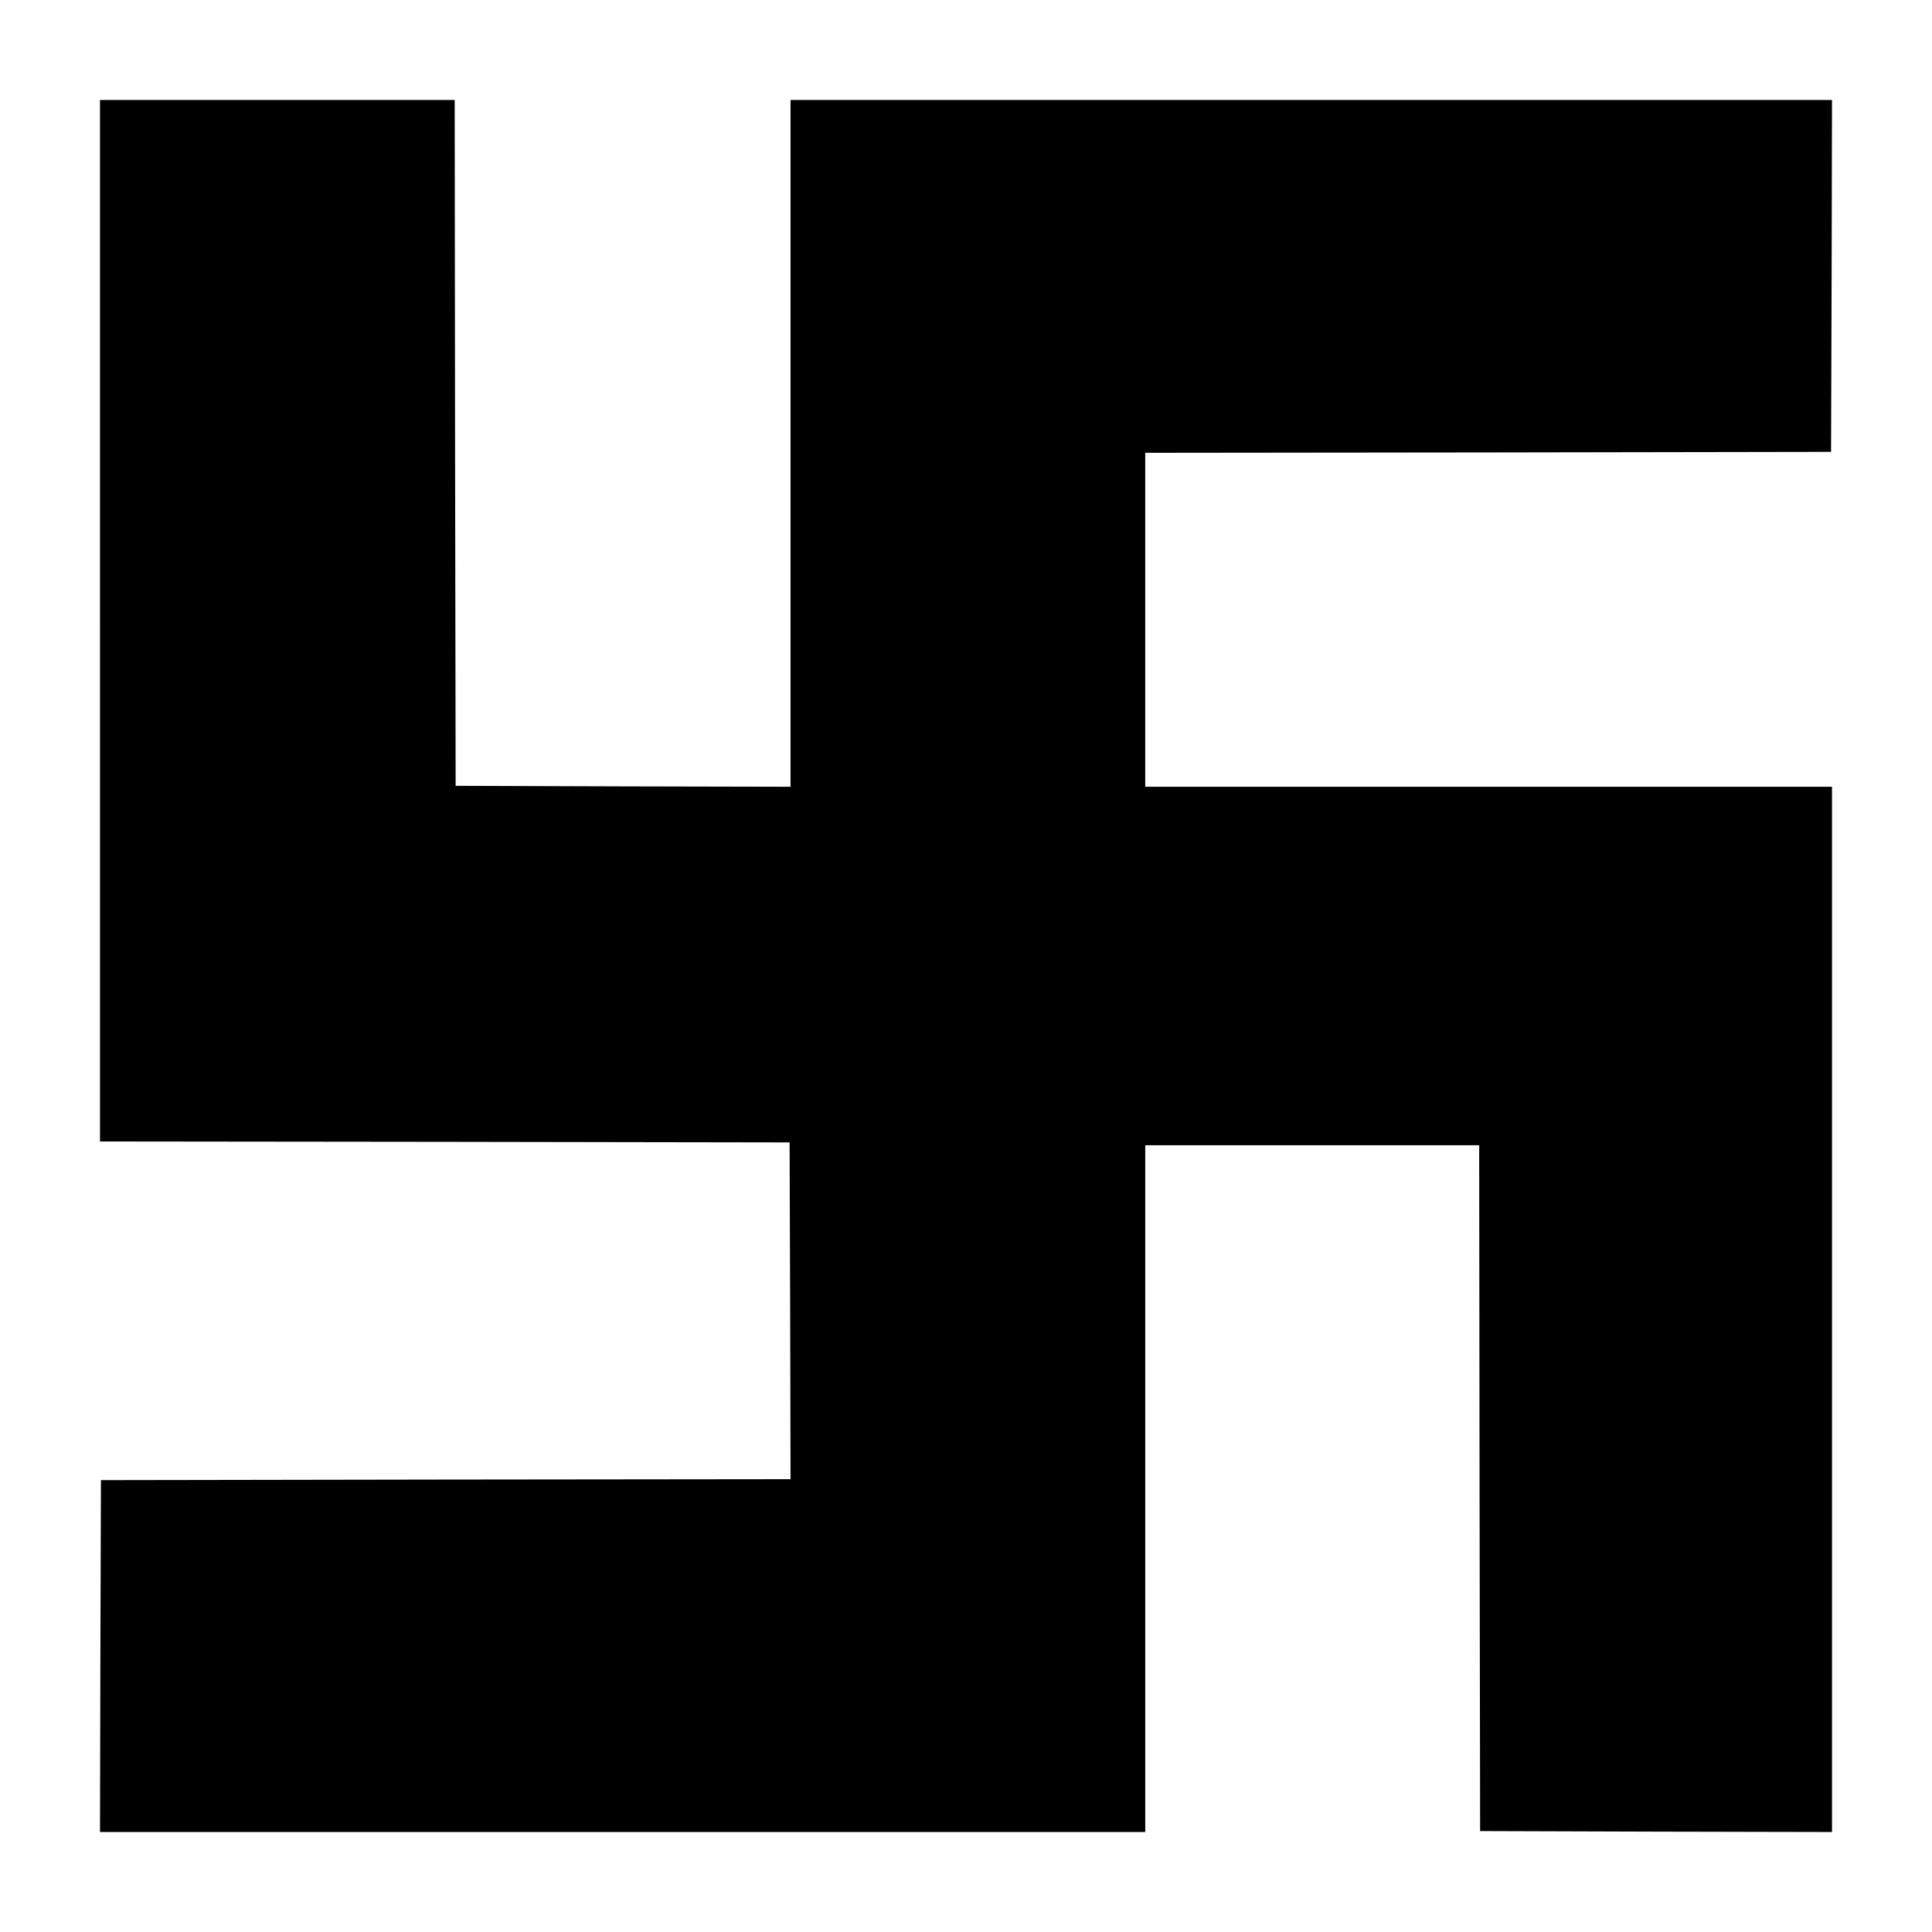 <?xml version="1.0" standalone="no"?>
<!DOCTYPE svg PUBLIC "-//W3C//DTD SVG 20010904//EN"
 "http://www.w3.org/TR/2001/REC-SVG-20010904/DTD/svg10.dtd">
<svg version="1.0" xmlns="http://www.w3.org/2000/svg"
 width="1024pt" height="1024pt" viewBox="0 0 1024 1024"
 preserveAspectRatio="xMidYMid meet">

<g transform="translate(0,1024) scale(0.1,-0.1)"
fill="#000000" stroke="none">
<path d="M530 6950 l0 -2760 1828 -2 1827 -3 3 -892 2 -893 -1827 -2 -1828 -3
-3 -933 -2 -932 2770 0 2770 0 0 1820 0 1820 885 0 885 0 2 -1818 3 -1817 933
-3 932 -2 0 2770 0 2770 -1820 0 -1820 0 0 885 0 885 1818 2 1817 3 3 933 2
932 -2760 0 -2760 0 0 -1820 0 -1820 -887 2 -888 3 -3 1818 -2 1817 -940 0
-940 0 0 -2760z"/>
</g>
</svg>
